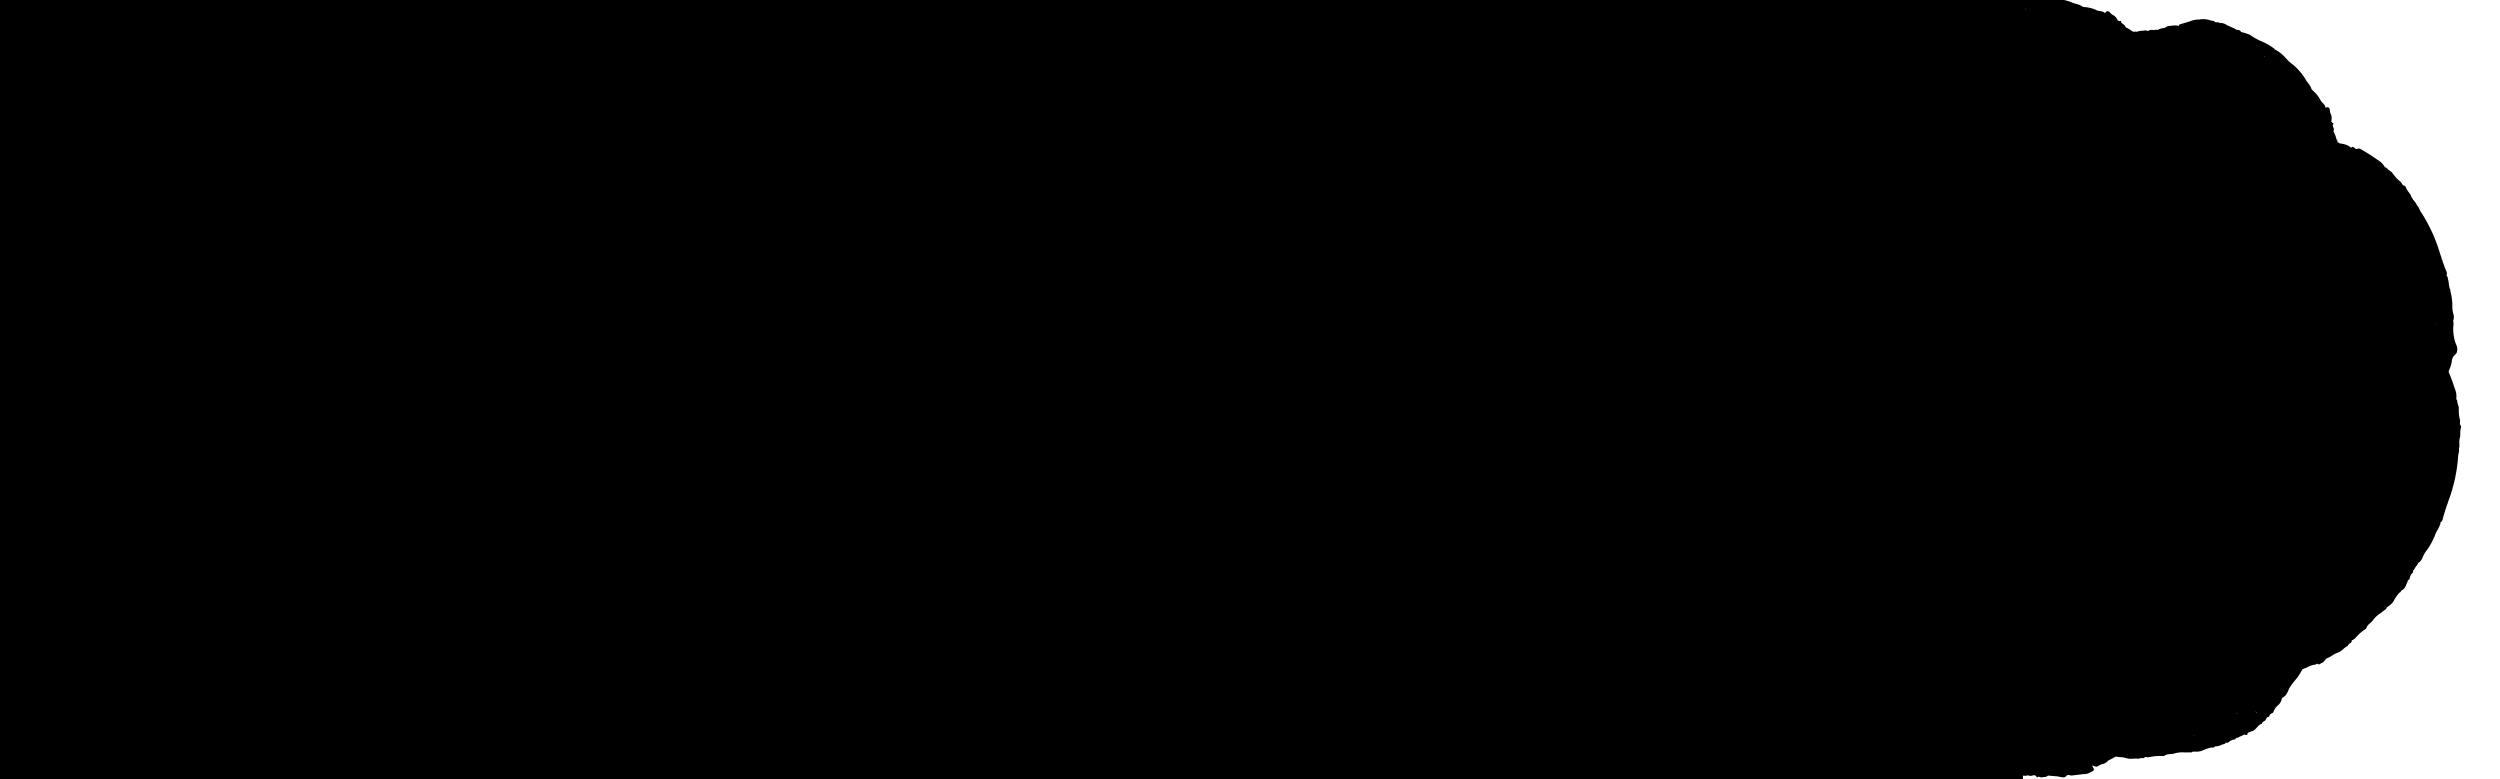 <svg xmlns="http://www.w3.org/2000/svg" xmlns:xlink="http://www.w3.org/1999/xlink" width="828" height="258" viewBox="0 0 828 258"><defs><clipPath id="a"><rect width="828" height="258" transform="translate(-276 1729)"/></clipPath></defs><g transform="translate(276 -1729)" clip-path="url(#a)"><rect width="670" height="258" transform="translate(-276 1729)"/><g transform="translate(234.562 1682.949)"><g transform="translate(48.165 52.393)"><g transform="translate(0 0)"><path d="M144.5,245.621l.227.227Zm1.035-.864c-1.309-.436-2.571-.227-3.826-.636a1.518,1.518,0,0,0-.8.065,2,2,0,0,1-.769.088.237.237,0,0,0-.027-.028v.183a1.634,1.634,0,0,1-.644-.077,1.66,1.66,0,0,0-.656-.077.8.8,0,0,1-.782-.536l.01-.01c0-.038,0-.08-.007-.126h-.2a.27.27,0,0,0-.085-.066.985.985,0,0,1-.49-.075.3.3,0,0,1-.116-.086,6.993,6.993,0,0,0-2.727-.836,19.206,19.206,0,0,1-2.372-.781.276.276,0,0,0-.069-.062.955.955,0,0,1-.437-.063.3.3,0,0,1-.194-.111h-.279a.447.447,0,0,1-.4.164l-.009.017a3.084,3.084,0,0,1-1.408-.69h.028a.173.173,0,0,1-.028-.037,1.81,1.81,0,0,1-.909-.245l-.029-.029a.754.754,0,0,1-.007.1,4.9,4.9,0,0,1-2.09,0c-.006-.01-.011-.02-.018-.03a.619.619,0,0,1-.628-.234h-.218c-2.726-.191-5.452-.745-8.179-.672a5.624,5.624,0,0,1-1.817-.245c-.137-.209-.363-.382-.573-.318a2.555,2.555,0,0,1-2.063-.409,2.627,2.627,0,0,0-1.445-.263,5.975,5.975,0,0,1-1.227-.173l0,0a.445.445,0,0,1-.344-.147.319.319,0,0,1-.115-.076c-.981-.609-2.309-.3-3.2-1.182-.563-.545-1.481-.146-2.035-.781-.227-.264-.691-.336-.564-.837l.027-.011c-.495-.219-1.133-.28-1.335-.888l.115.011-.115-.047a.958.958,0,0,0-.134-.093l.134.129h-.236v-.179l-.028-.011-.085-.038c-.219,0-.438,0-.578-.235-.345.172-.645.327-1-.064a1.69,1.69,0,0,0-1.39-.645c-.327,0-.527-.263-.745-.463l-1.063-.963a1.476,1.476,0,0,1-.182-.064q-.089-.051-.172-.109h-.282a.818.818,0,0,1,0-.209l.018,0-.045-.043h0a.39.39,0,0,0-.1-.082l.11.119-.227-.009-.227-.236h.035a.446.446,0,0,1-.044-.037L96,231.017c-3.3-2.118-5.862-5.025-8.461-7.888q-.028-.129-.067-.256l-.242-.126v-.218a.149.149,0,0,1-.034-.035l-.091-.095a.2.2,0,0,1-.112-.052c-.554-.445-1.09-.963-1.908-.563a.427.427,0,0,1-.318,0,1.869,1.869,0,0,0-1.6-.226,2.3,2.3,0,0,0-.5.208,2.339,2.339,0,0,1-.5.119,2.728,2.728,0,0,0-.612.073.537.537,0,0,0-.269.426c0,.169-.183.156-.348.143a1.136,1.136,0,0,0-.152-.007,5.949,5.949,0,0,0-1.136.1c-.99.263-.99.245-.682,1.236.128.418-.581,1.154-1.263,1.181a1.392,1.392,0,0,0-1.381.709H74.992l0-.005a2.224,2.224,0,0,1-1.2.69,2.121,2.121,0,0,1-.819.1l-.065-.009c-.12.657-.58.644-1.035.632a3.216,3.216,0,0,0-.354,0,.683.683,0,0,0-.745.336.836.836,0,0,1-.864.346.582.582,0,0,0-.04-.046l.022.046c-.564-.146-.909.454-1.381.463a.483.483,0,0,1-.041-.189q-.094.083-.185.171h-.209a.291.291,0,0,0-.042-.033.536.536,0,0,1,.042.051c-.263.009-.527.028-.709-.227h.014l-.014-.018a19.507,19.507,0,0,1-3.917-.482,3.517,3.517,0,0,1-2.3-.218,4.976,4.976,0,0,0-1.608-.336c-.581,0-.855-.691-1.2-1.136a.761.761,0,0,1-.034-.094.242.242,0,0,0-.229.238c-.091,1.318-.282,1.454-1.553,1.136v.009a4.219,4.219,0,0,1-2.318-.918c-1.035-.6-2.072-1.2-3.117-1.817a1.763,1.763,0,0,1-.818-.745l.007-.023-.688-.45a1.382,1.382,0,0,1-1.718-.454,4.276,4.276,0,0,1-.827-.937l-2.544-2.272-.014-.011,0,.011a1.679,1.679,0,0,1-1.381-.482,1.76,1.76,0,0,1-1.145-.909l-.227-.236q-.035-.017-.069-.036l-.081,0c-.267.013-.531.026-.3-.457a1.107,1.107,0,0,0-.854-.972,2.155,2.155,0,0,1-1.2-1.021.506.506,0,0,1-.144-.024,1.636,1.636,0,0,1-.291-.119c-.518-.345-1.054-.663-1.209-1.336a1.4,1.4,0,0,0-.564-.964c-.2-.173-.681-.064-.272-.545.055-.064-.082-.2-.2-.218-1.091-.191-1.427-1.145-1.927-1.936-.091-.155-.1-.363-.272-.482a2.877,2.877,0,0,1-.691-1.39.5.5,0,0,1-.164-.145.765.765,0,0,1-.136-.163l-.073-.092a1.278,1.278,0,0,1-.146-.173.7.7,0,0,1-.128-.191l-.118-.2-.146-.209a.917.917,0,0,1-.137-.227.606.606,0,0,1,0-.281.293.293,0,0,1,.1-.161l0,0a1.019,1.019,0,0,1-.682-.636c-.463-1.118-1.39-1.954-1.817-3.062v-.227a.455.455,0,0,1-.227-.473.524.524,0,0,1,.063.052.285.285,0,0,0-.063-.088,1.623,1.623,0,0,0,0-.218c-.482-1.327-1-2.644-1.608-3.926-.4-1.282-1.445-2.317-1.418-3.762a1.09,1.09,0,0,1,0-.163c.073-1.218-.69-2.163-1.072-3.226s-.727-1.927-.981-2.926a4.685,4.685,0,0,0-.467-.973H24.41l-.69-.464c-.209,0-.309.582-.609.146s-.635-1-1.444-.509c-.318.191-.745-.437-1.191-.554l-.052-.021a2.048,2.048,0,0,1-1.542-.883l-.015,0-.043-.046a18.5,18.5,0,0,1-3.2-2.7.135.135,0,0,1-.056-.1l-.107-.112-.064-.039-.024-.018a.727.727,0,0,1-.656-.439l-.01-.006a1.822,1.822,0,0,1-.909-.7,11.488,11.488,0,0,0-2.826-2.726.375.375,0,0,1-.1-.19.445.445,0,0,1-.088-.218.261.261,0,0,0-.045-.047.272.272,0,0,1-.051-.064h-.122l-.007-.348a.256.256,0,0,0-.048-.052c-.363-.754-.564-1.627-1.517-1.926-.137-.046-.173-.227-.1-.391.02-.044.052-.1.085-.157-.4.142-.667.308-.23.847a.91.91,0,0,1-.264,1.363c-.245,0-.536-.109-.573-.318-.082-.918-.845-1.172-1.508-1.563-.082-.155-.164-.309-.236-.463l-.009-.011v.011a.5.5,0,0,1-.245-.446.128.128,0,0,1,.046-.076v-.614l-.026-.023c-.245-.153-.232-.419-.229-.636a.317.317,0,0,1-.045-.049,3.041,3.041,0,0,1-1.408-2.217c0-.5-.546-.573-.909-.8-.164-.763-.318-1.527-.482-2.29l.016-.043a1.463,1.463,0,0,1-1.061-1.583v-.918a.5.5,0,0,1-.043-.065c0,.022,0,.043.007.065-.381-.327-.182-.763-.227-1.154a.672.672,0,0,1,.106.11.489.489,0,0,0-.07-.11,2.109,2.109,0,0,1,0-.227C.846,162.27,1,161.2.719,160.207a.4.4,0,0,1,.337-.546,1.066,1.066,0,0,1-.274-.654A8.189,8.189,0,0,0,.6,158.1a4.674,4.674,0,0,0-.281-2.145A4.54,4.54,0,0,1,.1,153.673c.291-2.054.046-4.135.291-6.189v-.463L.41,147,.382,147c-.091-.118-.281-.245-.263-.345.164-.909-.336-1.745,0-2.726a8.183,8.183,0,0,0,.037-2.19,2.109,2.109,0,0,0,0-.227c.609-.763.445-1.736.654-2.6.091-.482.2-.936.272-1.381.382-.317.182-.763.236-1.154H1.228c.009,0,0-.063.091,0h.227l.008.009h.025c-.088-.549-.1-1.138-.8-1.336-.164-.045-.118-.263-.118-.409a1.225,1.225,0,0,0-.155-.763c-.582-.7-.272-1.291.109-1.89-.018-.537-.354-1.072,0-1.618l.052.052q0-.026,0-.052v-.446c0-.022,0-.044,0-.066a.492.492,0,0,1-.016-.052c-.012.04-.024.08-.038.118-.272-.172-.218-.454-.236-.708.673-1.036.782-2.409,1.818-3.227.056-.075.112-.1.166-.07.078-.629.489-1.153.552-1.792a2.507,2.507,0,0,1,1.155-1.618l.025.01.2-.238h.019a5.724,5.724,0,0,1,1.626-2.063,1.668,1.668,0,0,0,.473-.473,9.085,9.085,0,0,1,3.208-3.689l.236-.227a2.944,2.944,0,0,1,.236-.227c.446-.236.609-.909,1.291-.8a.291.291,0,0,1,.113.1l.041,0-.045-.029a6.883,6.883,0,0,1,2.327-3.444l.236-.236a2.3,2.3,0,0,0,.7-.69c.11-.146.336-.091.446-.245l.654-.209a12.756,12.756,0,0,1,2.18-2.008c.173-.091.355-.227.327-.436-.1-.837.318-1.627.091-2.49a13.943,13.943,0,0,1-.227-2.39,21.357,21.357,0,0,0-1.118-5.007,3.368,3.368,0,0,1-.1-.909c-.046-1.482-.273-2.954-.373-4.417a20,20,0,0,1-.155-3.635,6.739,6.739,0,0,0-.272-2.018,2.731,2.731,0,0,1-.055-1.254,7.912,7.912,0,0,0,0-2.817,8.631,8.631,0,0,1,.609-3.344c.309-.236-.2-.827.4-.909l.033.025-.006-.025c.024-.064.045-.129.064-.194V77.028a.289.289,0,0,0,.043-.05.527.527,0,0,1-.043.032.851.851,0,0,1,.218-.7v-.436h.129a.337.337,0,0,0-.066-.364v-.454a6.819,6.819,0,0,1,.128-.954c.281-1.554,1.081-3.026.763-4.689A1.289,1.289,0,0,1,18.8,68.5a.274.274,0,0,0,.042-.047.471.471,0,0,1,.139-.364.247.247,0,0,1,.046-.053,1.756,1.756,0,0,0,0-.227.307.307,0,0,0,.069-.1.463.463,0,0,1,.078-.241.329.329,0,0,1,.081-.126.316.316,0,0,0,.07-.1.472.472,0,0,1,.083-.246.338.338,0,0,1,.075-.12l.033-.06a1.356,1.356,0,0,1,.418-1.068l.014-.026c.363-.909.708-1.763,1.09-2.627a24.09,24.09,0,0,1,1.691-3.217,3.689,3.689,0,0,0,.681-1.554q.06-.1.121-.2a1.816,1.816,0,0,1,.734-1.1l.054-.073a2.2,2.2,0,0,1,.455-.7q.041-.059.078-.12c-.032-.42.289-.7.475-1.053h.078a1.5,1.5,0,0,1,.067-.155c.1-.129.186-.26.273-.393a3.636,3.636,0,0,1,.6-.97c.095-.154.191-.307.29-.455a2.516,2.516,0,0,1,.182-.254,19.683,19.683,0,0,1,2.908-3.535h.254l.082-.01c.137-.327.445-.518.654-.781a1.433,1.433,0,0,0,.409-1.026,1.291,1.291,0,0,1,1.054-1.39c.254-.073.546,0,.745-.254s.318-.273.173-.355c-.536-.29-.173-.381.082-.527a3.372,3.372,0,0,0,.346-.282,1.409,1.409,0,0,0,.091-.191l-.227.236.227-.236c.909-.182.909-.182.909-1.381a11.1,11.1,0,0,1,3.7-2.726c.245-.909,1.172-1,1.745-1.518a12.605,12.605,0,0,1,1.255-.79A.352.352,0,0,1,41.377,38a.477.477,0,0,1-.11,0,.474.474,0,0,1,.464-.227.471.471,0,0,1-.2.183.326.326,0,0,0,.154-.092h.227c.073-.073.164-.146.236-.227a.429.429,0,0,1,.191-.1.464.464,0,0,1-.1,0,.473.473,0,0,1,.409-.231.5.5,0,0,1,.181-.421c.006-.032.006-.048.055-.048l.236-.227a.794.794,0,0,0,.455-.464.208.208,0,0,1,.265-.021c.148-.226.3-.443.452-.66a6.092,6.092,0,0,0,1.381-2.318c.482-.2.473-.527.236-.909.082-.073.146-.164.227-.236v-.454l1.417-2.327a4.557,4.557,0,0,1,.9-1.035l.025-.037a1.094,1.094,0,0,0,.109-.327,2.553,2.553,0,0,1,.754-1.291,13.422,13.422,0,0,0,2.863-4.089,8.507,8.507,0,0,1,2.635-2.8,11.829,11.829,0,0,0,2.4-2.4c.591-.491,1.354-.8,1.617-1.618,1.237-.345,2.154-1.291,3.3-1.818a1.541,1.541,0,0,1,.582-.291l-.069.088.076-.059-.016,0a4,4,0,0,1,2.2-1.336c.427-.2.863-.354,1.281-.536a.913.913,0,0,1-.01.149,1.152,1.152,0,0,0,.08-.144l-.042-.005a2.335,2.335,0,0,1,1.781-.927.055.055,0,0,1,.036-.019h.227l0,0c.072-.646.594-.771,1.088-.888a6.071,6.071,0,0,1,.99,0,.3.3,0,0,1-.065.089.286.286,0,0,0,.12-.067,1.209,1.209,0,0,1-.1-.086c0-.972.845-.672,1.318-.909l.308-.073a1.262,1.262,0,0,0,.309-.082c.254-.063.5-.155.754-.236a4.27,4.27,0,0,1,.482-.109c.846-.2,1.636-.573,2.49-.718,1.926-.818,3.944-1.363,5.88-2.145a11.954,11.954,0,0,1,4.062-.372,89.136,89.136,0,0,1,9.851.209c3.862.382,7.77.545,11.4,2.172,1.218.545,2.626.327,3.826.963.436.482,1.118.355,1.627.654a.264.264,0,0,1,.015.183h.021a.27.27,0,0,0,.027.051.475.475,0,0,1,.4.231,6.35,6.35,0,0,1,2.607.645c.645.164,1.218.582,1.945.436.073,0,.2.2.3.3l.053.015-.017-.015a2.257,2.257,0,0,1,2.727.7l-.051-.01.014.01a.319.319,0,0,0,.082.062.506.506,0,0,1-.045-.062.462.462,0,0,1,.463.235h-.035a.3.3,0,0,0,.08.06.482.482,0,0,1-.046-.061.465.465,0,0,1,.464.227l-.028,0,.056.013-.01-.015c.245-.109.581-.363.736-.2a1.436,1.436,0,0,0,1.583.29,2.437,2.437,0,0,1,.9-.091l0,0,.013,0a2.451,2.451,0,0,0,1.032-.117,3.011,3.011,0,0,1,.862-.135l.122-.093.364-.182.227-.1.327-.146.2-.1.191-.1.091-.073.164-.136a.734.734,0,0,1,.191-.119l.3-.154.209-.119.318-.164.227-.118.227-.128.245-.136L130.2,10a2.505,2.505,0,0,1,1.046-.572q.176-.109.348-.225a1.764,1.764,0,0,1,.3-.136q.15-.079.3-.155a6.353,6.353,0,0,1,3.048-1.168l.012,0h0c.015-.015.03-.028.046-.042l-.047.005c.236-.464.717-.464,1.154-.464q-.056.044-.115.084c.039-.014.077-.029.115-.047.173-.272.445-.227.7-.227l.008,0c-.012-.022-.024-.044-.035-.068A6.308,6.308,0,0,1,140.1,5.681a3.1,3.1,0,0,0,.99-.254,27.97,27.97,0,0,1,7.488-1.3c.264.019.537.119.773-.082a9.393,9.393,0,0,1,2.072-.236.8.8,0,0,1,.691-.054.317.317,0,0,1,.033.072l.2-.008-.2.2a.307.307,0,0,1-.013.034,1.88,1.88,0,0,1,.181-.175h.464c.042-.018.083-.033.125-.047l-.089.011a2.308,2.308,0,0,1,1.549-.251,4.549,4.549,0,0,0,.753.015l.013-.013c.152-.251.3-.238.456.012h.227l.08-.026h-.08a6.722,6.722,0,0,1,2.544-.691V2.7h.227a2.189,2.189,0,0,1,1.39-.464h.227a6.486,6.486,0,0,1,2.726,0,.394.394,0,0,1,.045.039V2.228c-.127-.254.073-.363.227-.491,1.154-.345,2.318-.645,3.444-1.045a7.6,7.6,0,0,1,3.035-.573,7.224,7.224,0,0,1,3.49.218,4.835,4.835,0,0,0,1.345.254c.063,0,.082.091.063.146a.246.246,0,0,0-.009.037.483.483,0,0,1,.07.032.507.507,0,0,1,.348.231h-.007l.007.009a.206.206,0,0,0,.052.045l-.052-.054h.455l-.078.081a.585.585,0,0,0,.1-.054c.318,0,.672-.1.909.2a.92.92,0,0,1,.227.028,3.2,3.2,0,0,1,1.954.518c1.072.636,2.3.964,3.353,1.645a1.1,1.1,0,0,0,.546.119,1.155,1.155,0,0,1,1.081.7,13.61,13.61,0,0,1,3.062,1,18.831,18.831,0,0,0,3.862,2.145,19.435,19.435,0,0,1,3.753,2.135.85.85,0,0,1,.418.451,4.576,4.576,0,0,1,.472.248,11.751,11.751,0,0,1,3.181,2.6,15.817,15.817,0,0,0,2.726,2.454,22.153,22.153,0,0,1,3.681,4.289c.5,1.127,1.508,1.918,1.981,3.054a5.89,5.89,0,0,0,.209.554l.182.227.209.2.118.109a10.727,10.727,0,0,1,2.526,3.245c.428.8,1.418,1.209,1.527,2.235,0,.119-.055.1.046.073,1.871-.564,1.227,1.227,1.645,1.89a3.536,3.536,0,0,1,.233,2.679l.1.066a1.356,1.356,0,0,1,.263.428c.275.058.577.076.173.635a.212.212,0,0,0-.029.047,7.643,7.643,0,0,0,.338,1.161,1.333,1.333,0,0,1,0,.627,2.19,2.19,0,0,0-.085.325,12.585,12.585,0,0,1,1.025,2.694l.014.026a.762.762,0,0,1,.082.24c.417.19.3.385.047.576l.011.023c.523-.016.724.415.933.824a3.417,3.417,0,0,0,2.189,2.117c1.409.363,2.2,1.672,3.308,2.508.745.718,1.118,1.754,2,2.354.516.3.728.863,1.051,1.294l.067.006.06-.014c.051-.167.212-.138.449-.013v.052a.4.4,0,0,1,.129.175h.08c.091.382.191.755.281,1.136l-.056-.051a.176.176,0,0,0,.11.106,6.777,6.777,0,0,1,1.581,2.553,2.392,2.392,0,0,1,.609,1.314l.009,0a.609.609,0,0,1,.245.209,4.014,4.014,0,0,1,.191.454.7.7,0,0,1,0,.309,1.556,1.556,0,0,0-.112.273,9.01,9.01,0,0,1,.315,1.579,3.544,3.544,0,0,1,.188.5,2.655,2.655,0,0,1,.155.263c.073.136.136.282.2.418a2.639,2.639,0,0,1,.11.3,6.635,6.635,0,0,0,.2.648,4.12,4.12,0,0,1,.377.847,6.571,6.571,0,0,0,.579.9,1.473,1.473,0,0,1,.191.273,53.933,53.933,0,0,1,1.89,5.861c.291,1.054,1.118,1.927,1.072,3.1s.682,1.99.909,3.026a8.2,8.2,0,0,0,.273,1.245c1.008,2.409.909,5.026,1.3,7.534.29,1.718.726,3.562,0,5.452a12.026,12.026,0,0,0-.236,3.19,26.289,26.289,0,0,1-1.118,5.007,1.817,1.817,0,0,0,.227,1.818.947.947,0,0,1,.472.472,3.74,3.74,0,0,1,1.445,1.209,19.792,19.792,0,0,1,2.427,2c1.1,1.372,2.944,1.817,3.762,3.4.354.681,1.172.491,1.636.909a6.888,6.888,0,0,0,.772,1.354,4.066,4.066,0,0,1,.582,1.072,1.054,1.054,0,0,0,.419.69,1.177,1.177,0,0,1,.2.219,3.307,3.307,0,0,1,.236.382l.02.045a.365.365,0,0,1,.17.037c1,1.136,2.217,2.118,2.472,3.744,0,.081,0,.081.155.091.654.054.654.054.837,1.063.109.681,1.017.436,1.2,1.026a1.726,1.726,0,0,1,.164.291,62.783,62.783,0,0,1,2.3,6.17,6.037,6.037,0,0,1,.449,3.357,1.881,1.881,0,0,1,.124.168,1,1,0,0,1,.155.273,1.927,1.927,0,0,1,.1.445v.455q.007.036.016.072c.208.125.194.36.188.59a3.67,3.67,0,0,0,.161.338,1.461,1.461,0,0,1,.091.327q-.009,1.27.073,2.537a14.117,14.117,0,0,0,.318,1.671,2,2,0,0,1-.033,1.051q.025.17.051.339a2.544,2.544,0,0,1,.069.342c.5.33.22.94.14,1.321q-.07.439-.113.882c0,.49,0,.978-.024,1.462a1.665,1.665,0,0,1-.04.249c0,.044,0,.088,0,.133a.145.145,0,0,1-.053.045,5.284,5.284,0,0,0-.173,1.191,2.762,2.762,0,0,1-.073.333,1.37,1.37,0,0,1,.064.5v1.2c-.309.581.082,1.254-.227,1.817l-.009.006a.754.754,0,0,1-.134.594q-.007.145-.012.29a52.827,52.827,0,0,1-3.362,15.449,7.169,7.169,0,0,1-.627,1.672v.409a1.821,1.821,0,0,0-.345.91,25.115,25.115,0,0,0-.827,2.826,1.4,1.4,0,0,1-.654.909q-.051.031-.1.066c.128.59-.278,1.094-.483,1.624a5.465,5.465,0,0,1-.591,1.09c-.3.557-.561,1.132-.819,1.71a.435.435,0,0,1,.111-.083c0,.008,0,.017,0,.025l.226-.234-.226.234a.473.473,0,0,1-.229.43.436.436,0,0,1,0-.1,19.286,19.286,0,0,1-2.413,4.424,9.472,9.472,0,0,0-1.49,2.572,3.158,3.158,0,0,1-1.309,1.6q-.082.129-.172.252a3.057,3.057,0,0,1-.427.726,14.276,14.276,0,0,0-3.362,5.771,3.528,3.528,0,0,1-1.1,2.126,1.816,1.816,0,0,1-1.136.509,3.291,3.291,0,0,0-2.39,1.209c-1.345,1.354-3.163,2-4.7,3.072-.218.155-.464.281-.663.454a11.154,11.154,0,0,1-.981.609l-.273.191-.146.1a13.85,13.85,0,0,1-3.689,1.817c-1.444.51-2.844,1.145-4.262,1.745a27.8,27.8,0,0,1-5.625,1.336,5.062,5.062,0,0,0-.763.072,3.454,3.454,0,0,1-.5.111q-.19.053-.377.12v.142h-.544a3.027,3.027,0,0,1-.448.028,3.332,3.332,0,0,0-.733.081.472.472,0,0,1-.384.127h-.048l-.389.119a2.06,2.06,0,0,1-.409.091h-.267a.055.055,0,0,1-.032.009l-.009.009V200.8l-.115,0c-.043.008-.086.018-.129.029a.491.491,0,0,1-.447.2h-.227l-.011.009h0l-.227.227V201.2l-.02.012c0,.022-.01.03-.053.03v.227c-.082.073-.146.164-.227.236v.236a2.709,2.709,0,0,0-.227.227l-.058.141a1.828,1.828,0,0,0,.131-.141l.016.02.211-.211-.211.211a.726.726,0,0,1-.016.934c-.445.464-.155,1.164-.609,1.663-.227.254.227.718.136,1.117l-.142-.144a.323.323,0,0,0,.069.109v.227a.8.8,0,0,0-.087.188.656.656,0,0,1,.16-.152c.119.482.364.964-.064,1.445a1.976,1.976,0,0,0,.068.6l.014.015a.154.154,0,0,1,.038.044c.1.064.091.135-.038.2v.677a.6.6,0,0,1-.025.182.466.466,0,0,1-.22.3v0l0,0,0,0v.214a.052.052,0,0,0,.019,0v.682l-.021.018h0v.3a.909.909,0,0,1-.436.7c-.014-.032-.026-.063-.038-.094l-.064.036.111.067a4.329,4.329,0,0,1-.8,1.99c-1,1.436-1.654,3.09-2.726,4.48-.636.818-1.327,1.591-1.936,2.427-.29.391-.518.79-.8,1.19-.5,1.136-.846,2.372-2.064,3.017a.912.912,0,0,0-.436.654,3.63,3.63,0,0,1-1.3,2.036,4.766,4.766,0,0,0-1.3,1.817c-.136.373-.272.691-.717.809a1.192,1.192,0,0,0-.7.718c-.082.173-.209.464-.309.464-.763,0-.745.663-1.035,1.063s-1.109.436-1.155,1.163c-1.145.3-1.636,1.4-2.49,2.054a1.719,1.719,0,0,1-1.194.5l-.006.019c-.073.236-.463.218-.69.326a.718.718,0,0,0-.473.818h-.681a.535.535,0,0,1-.131-.165l-1.5.638c-.125.191-.249.227-.369.11a1.318,1.318,0,0,1-.649.407c-.043.027-.073-.012-.1-.051a.183.183,0,0,0-.054-.054.473.473,0,0,1,.031.051h-.128a1.656,1.656,0,0,1-.173.191l-.281.263a.654.654,0,0,1-.218.128,1.194,1.194,0,0,1-.245.055h-.236a1.483,1.483,0,0,0-.336.127l-.227.109-.227.119-.217.1c-.322.293-.6.681-1.126.544q-.046.012-.093.019a.4.4,0,0,1-.191-.064v.028l-.1.1a.468.468,0,0,1-.019.086.487.487,0,0,1-.227.2l-.052.005a2.826,2.826,0,0,1-.878.26l-.051.027-.236.146c-.164.091-.355.109-.519.191l-.381.1a2.9,2.9,0,0,0-.5.109.787.787,0,0,1-.254,0,.653.653,0,0,0-.463.119.409.409,0,0,1-.061.048l.033,0a.717.717,0,0,1-.689.238c-.073,0-.146-.006-.219,0a.6.6,0,0,1,.059-.072l-.031.027a12.992,12.992,0,0,0-3.2,1.072,5.456,5.456,0,0,1-2.326.327c-.1.006-.2,0-.307,0a1.128,1.128,0,0,0-.911.252h-2.006l-.039.036a9.675,9.675,0,0,0-3.517.273c-1.118.463-2.408,0-3.435.818a1.26,1.26,0,0,1-.791.063,17.288,17.288,0,0,0-3.752.282,3.062,3.062,0,0,1-1.818,0c-.291.46-.714.448-1.139.435a1.613,1.613,0,0,0-.8.11.555.555,0,0,1-.327.091,7.8,7.8,0,0,0-1.687-.026c-.289.016-.578.032-.866.032A4.357,4.357,0,0,1,145.539,244.757ZM162,238.482l-.249-.057A.524.524,0,0,0,162,238.482Zm5.944-1.128a.705.705,0,0,0,.295.063,1.823,1.823,0,0,1-.52-.226A.716.716,0,0,0,167.939,237.354Zm9.077-2.275.038-.024-.008-.009-.012,0Zm5.019-5.279q-.04.079-.076.159a2.5,2.5,0,0,1,.307-.112.294.294,0,0,0-.163-.057A.253.253,0,0,0,182.034,229.8Zm6.642.08c0-.007,0-.014,0-.021a.654.654,0,0,0-.227-.5l-.013-.132a1.283,1.283,0,0,1-.078.151c.051.043.079.082.074.123A1.039,1.039,0,0,1,188.677,229.88Zm-131.124-3.8c.073.073,0-.064,0-.064l-.015,0q.007.032.012.065Zm-2.652-.291.061-.013a.39.39,0,0,0-.042-.017Zm-.383-.89.017-.02a3.257,3.257,0,0,1-.543-.176l.014.01.127.082A.809.809,0,0,0,54.517,224.9Zm36.6-1.681h.009l.014,0-.007-.009Zm106.209-.514q.211-.147.432-.281,0-.039.011-.078l.028-.04Q197.553,222.5,197.323,222.706ZM84.3,218.431l-.019-.042-.009.02Zm-15.6-9.74a1.258,1.258,0,0,0,.065-.116A.26.26,0,0,0,68.7,208.692Zm115.5-3.792.007,0c-.06-.027-.122-.051-.186-.072A.8.8,0,0,0,184.207,204.9Zm-42.094-6.67a.155.155,0,0,0,.083.011l-.014-.016A.4.4,0,0,1,142.113,198.229Zm3.281-1.109a.631.631,0,0,0,.177.208q-.081-.1-.167-.208l.006-.013-.016-.007C145.393,197.107,145.393,197.113,145.393,197.12Zm-11.4.011a.428.428,0,0,0,.081,0l.012,0-.018-.015a.275.275,0,0,1-.093.013Zm13.2-.49h0Zm-13.21-.445a.7.7,0,0,1-.154.013C133.873,196.249,133.921,196.255,133.985,196.2Zm1.973-.631.01,0-.009,0Zm4.849-.535a2.938,2.938,0,0,0,.086-.29,1.667,1.667,0,0,0-.089.29Zm-81.19-1.055q-.11-.067-.225-.127A.287.287,0,0,0,59.617,193.977Zm72.022-.827a.125.125,0,0,0-.221-.064Q131.529,193.114,131.639,193.15Zm20.971-.1.023-.009-.019-.026A.127.127,0,0,0,152.609,193.049Zm.209-.091v0l.054-.017-.038-.031-.023.028a.085.085,0,0,1,0,.018Zm-.927-.546a.493.493,0,0,0-.13.148l.044-.021c.062-.067.128-.126.186-.19a.776.776,0,0,1,.191-.155.135.135,0,0,0,.051-.009h-.105l-.015-.025A1.435,1.435,0,0,1,151.891,192.413Zm-39.675.022.008,0,.033-.038A.283.283,0,0,0,112.216,192.434Zm19.8-.107a.255.255,0,0,1,.018-.078v-.035c-.049.006-.045.042-.043.08A.4.4,0,0,0,132.016,192.327Zm-1.879-.092c.038-.077.123-.123.189-.177a1.649,1.649,0,0,0-.227.152Zm30.854-.331a.211.211,0,0,1-.094-.091h.021l-.021-.018-.043.041C160.9,191.881,160.936,191.967,160.991,191.9Zm.112-.331.027,0,0-.015Zm-5.325-.464.038-.031-.054.015Zm-55.019-.926.091-.006a.163.163,0,0,0-.1-.028Zm15.147-.122c-.1-.109-.2-.215-.3-.319a1.191,1.191,0,0,1,.038.181.22.22,0,0,1,.009.066Zm-22.647-.067-.029-.035,0,0-.01,0,.006.006-.006-.006a.337.337,0,0,1-.107-.076A.629.629,0,0,0,93.26,189.995Zm54.5-.248c.008-.014.017-.027.027-.039l-.035,0-.008.007Zm13.878-.206s.082.055.091.046q.035-.041.071-.078l-.163.031Zm-13.736.028.013-.019-.017.019Zm-42.543-.268-.111-.03-.035.033.036-.008A.224.224,0,0,0,105.354,189.3Zm-5.159-.268-.031-.036v.021Zm-.056-.444.025-.009-.019-.019C100.143,188.569,100.141,188.578,100.139,188.588Zm8.6-.246v-.11l-.023.011a.109.109,0,0,1,0,.061A.362.362,0,0,1,108.743,188.342Zm1.927-.1c-.113-.115-.18-.123-.251-.018Q110.545,188.234,110.67,188.246Zm-6.744-.35a.154.154,0,0,0-.012-.042l-.007.005Zm-10.041-1.154v-.027a.063.063,0,0,0-.019-.012S93.866,186.713,93.885,186.742Zm0-.064Zm63.2-.352v0h0Zm-52.223-.507q-.082-.076-.169-.146A.215.215,0,0,0,104.859,185.819ZM91.9,185.38a.316.316,0,0,1-.013-.053l-.01.008A.164.164,0,0,0,91.9,185.38Zm3.889-.605.014-.045-.016.029Zm75.055-.559.044-.023-.049,0Zm-80.288-.081c0-.042,0-.085,0-.128l-.009,0C90.556,184.048,90.556,184.091,90.559,184.134Zm137.017-.276a.547.547,0,0,0,.106-.341,1.628,1.628,0,0,0-.01-.185A2.541,2.541,0,0,0,227.576,183.858Zm-137.135-.115.02.019c0-.013,0-.025,0-.037h.033a1.143,1.143,0,0,0-.033-.167q-.012.079-.028.167h-.016Zm-4.542-.034h0Zm16.437-.051-.01-.026-.019-.006Zm-.327-.068a.84.84,0,0,1,.107-.029q-.085-.031-.171-.06a1.237,1.237,0,0,0-.127.031A.422.422,0,0,1,102.009,183.589Zm-83.176-.234v0h0Zm81.533-.244c.011-.026.022-.052.031-.078q-.55-.25-1.117-.457A10.909,10.909,0,0,1,100.366,183.111Zm-11.316-.066v-.01l.025-.012a.65.65,0,0,1-.027-.064c0,.025,0,.051,0,.076h-.011Zm117.408-.438a.754.754,0,0,1-.047-.108A.262.262,0,0,0,206.459,182.608Zm-126.45-.055-.042.033a1.018,1.018,0,0,0,.106-.015l0,0c-.028-.037-.057-.074-.086-.11C80,182.491,80,182.522,80.008,182.553Zm14.585-.207v0h-.005ZM94.621,182.344Zm-5.422-.063a.634.634,0,0,1,.051-.046.156.156,0,0,1,.182-.046c-.064-.054-.127,0-.182,0l-.014.017Q89.217,182.243,89.2,182.281Zm-.76-.193a.14.14,0,0,0-.025-.162.071.071,0,0,0-.033.037C88.4,182,88.42,182.045,88.44,182.088Zm7.579-.333-.016,0v0Zm-.362-.111q-.062-.024-.125-.045l.016.017.037.028ZM94.4,181.4h.089l-.13-.044.024.029Zm-.7-.209c.033,0,.066-.006.1-.007l-.008,0c-.038-.013-.077-.025-.116-.036.009.011.017.023.025.036h-.008Zm-.859-.218-.052-.016.01.016ZM81.2,180.861l.032-.062h-.007l-.034.009C81.2,180.826,81.2,180.844,81.2,180.861Zm125.046-.406q.008-.315.035-.629C206.068,180.029,206.033,180.27,206.247,180.455Zm-127-1.62a1.183,1.183,0,0,1,.118.14v-.011c-.037-.045-.076-.088-.117-.129l-.046-.091Zm142.963-.11-.015,0Zm-139.524-.2a.06.06,0,0,0-.031-.078.083.083,0,0,0-.02-.008C82.65,178.465,82.667,178.494,82.684,178.523Zm-.339-.033c-.038-.03-.071-.057-.1-.083C82.263,178.479,82.3,178.5,82.344,178.49Zm4.794-.182-.2-.081q-.2-.11-.4-.215.115.081.225.169Q86.955,178.243,87.139,178.308Zm-65.909-.553h.012l-.026-.014-.011,0Zm63.668-.491q.131.031.259.07l-.033-.015q-.17-.1-.346-.194.075.062.146.13h-.035Zm151.89,0a.614.614,0,0,0,.256-.378Q236.924,177.08,236.787,177.264Zm-153.48-.7h.145l-.255-.125a.482.482,0,0,1,.11.125Zm158.116-.055a.3.3,0,0,0-.014-.028l-.022.027Zm-158.415-.164-.037-.018a2.069,2.069,0,0,1-.263-.164q-.117-.083-.236-.164.188.16.363.336a.5.5,0,0,1,.062,0A.472.472,0,0,1,83.007,176.346Zm-5.753-.4a.071.071,0,0,0,.019-.058c0-.011-.01-.015-.019-.013C77.254,175.9,77.254,175.924,77.255,175.949Zm.191-2.117-.184-.131q.017.036.032.074Zm-1.354-.912a.564.564,0,0,0,.235.134l-.315-.215Zm-65.355-.492.034-.016h-.037Zm63.164-.962c0,.164.218.182.373.227l.183.061q-.315-.23-.625-.469A.945.945,0,0,1,73.9,171.466ZM7.322,169.247c0-.011,0-.021,0-.032a.218.218,0,0,0-.034-.039h0A.74.74,0,0,1,7.322,169.247Zm4.185-.045-.028-.026,0,0-.03,0C11.469,169.186,11.487,169.194,11.507,169.2Zm204.755-.039,0,0-.006,0Zm-204.319-.215c-.006.038-.012.075-.019.111a.606.606,0,0,0,.073-.075v-.224a.2.2,0,0,0-.018.087.584.584,0,0,1-.068.1Zm-7.406.011,0-.005h0Zm3.889-.248.048.026v0l0,0,0-.052-.014.016-.077,0Zm172.9-6.573.01,0v-.006Zm-166.1-10.687.05-.01-.044-.069C15.23,151.4,15.228,151.427,15.225,151.453Zm-8.378-6.98,0-.006H6.83Zm1.483-4.147c.031-.167.016-.26-.056-.3A1.157,1.157,0,0,1,8.33,140.326Zm-4.258-1.167.024.027-.015-.036-.013.006ZM.948,134.178a.816.816,0,0,0,.062-.184A.961.961,0,0,0,.948,134.178Zm220.445-.135h0ZM.63,132.1a.849.849,0,0,1,.043-.11l.01-.008-.064.008Zm35.6-.729c0-.033.011-.065.018-.1a1.076,1.076,0,0,1-.129.012ZM10.342,128.8c.006-.013.012-.025.019-.038a.146.146,0,0,0,.045-.055.384.384,0,0,1-.081.055Zm-.017-.038v-.133l-.035.018.035.062v.054Zm22.683-.086.057-.058-.054-.051Q33.011,128.622,33.008,128.677Zm-22.593-.087v0h0Zm21.907-.7-.01-.036-.07-.068Q32.28,127.839,32.321,127.89Zm-14.127-2.743a1.945,1.945,0,0,1-.032-.39A.366.366,0,0,0,18.194,125.148Zm34.961-10.515.084-.073a.5.5,0,0,1-.12,0Zm165.695-9.57.032-.009A.422.422,0,0,0,219,105Zm-195.3-.6c.036.068.072.136.172.023h0l.008-.009,0,0-.014-.015h-.174ZM30.19,83.207l.017-.023v-.007Zm187.4-.044q-.036-.039-.07-.079A.348.348,0,0,0,217.592,83.163Zm-11.43-6.581a.266.266,0,0,0,.154.011q-.09-.066-.184-.126A1.149,1.149,0,0,1,206.162,76.582Zm-2.152-.984a2.179,2.179,0,0,1-.189-.153A.586.586,0,0,0,204.009,75.6ZM42.049,73.62l.006-.009a2.627,2.627,0,0,1-.344,0C41.865,73.739,41.978,73.731,42.049,73.62ZM194.43,71.1a.31.31,0,0,0,.01-.215A1.379,1.379,0,0,1,194.43,71.1Zm-10.215-2.917a.474.474,0,0,0,.337-.21l.034-.046A3.108,3.108,0,0,1,184.215,68.187ZM44.289,68.114a1.531,1.531,0,0,1-.222-.227A.23.23,0,0,0,44.289,68.114Zm138.326-3.878.011,0-.005,0Zm17.6-.059q-.056-.043-.116-.082h0Zm-52.96-8.707c.023-.027.046-.054.069-.079q-.036.025-.069.053Zm.165-.163.027,0-.017-.006Zm45.737-3.6-.071-.05A.214.214,0,0,0,193.158,51.71Zm32.261-.963h0l-.039-.036-.048.03ZM153.5,49.311l.019.01c0-.018.008-.036.014-.055l-.023.008-.039.037Zm15.075-2.047c0-.008,0-.016,0-.025l.041-.023-.021-.035a.3.3,0,0,1-.029.069Zm-127.488-6.9.008.01,0-.015Zm170.392-1.435h.016l-.026-.019Zm-25.508-.1.01.033.03-.033Zm14.41-1.169q.027-.021.056-.039l.046-.021-.055-.025C200.411,37.6,200.4,37.626,200.38,37.655ZM42.691,37.3a1.355,1.355,0,0,1,.106-.142l-.145.14Zm.194-.226-.043.042a.36.36,0,0,1,.061-.042l.012-.009h-.03Zm10.623.017.073-.071-.117-.034A.715.715,0,0,1,53.509,37.1Zm-10.16-.044h0l0,0Zm1.18-.68.056-.056.055-.055.014-.032-.137.137Zm100.819-1.728a.672.672,0,0,1,.2.28.449.449,0,0,0-.319-.367A1.091,1.091,0,0,1,145.348,34.644Zm-3.452.25a.477.477,0,0,0,.062-.042.449.449,0,0,0-.128-.442A1.611,1.611,0,0,1,141.9,34.894ZM102.4,34.128a5.1,5.1,0,0,1-.708-.34A1.629,1.629,0,0,0,102.4,34.128Zm40.169-2.1a.6.6,0,0,0-.438-.432A1.518,1.518,0,0,1,142.571,32.028Zm6.422-2.068.008-.033a.355.355,0,0,0-.2-.382l-.037-.024A1.5,1.5,0,0,1,148.993,29.96Zm35.068-.878.095.076a1.586,1.586,0,0,1-.1-.451C184.029,28.841,183.943,29,184.061,29.082ZM57.325,28.241c-.009-.032-.018-.064-.027-.1l-.035.091A.417.417,0,0,1,57.325,28.241Zm93.012-1.3q0,.04,0,.08a1,1,0,0,0,.01-.3A1.691,1.691,0,0,0,150.337,26.946Zm37.868-.363a.44.44,0,0,0-.044.141.674.674,0,0,1,.089-.2l.019-.033A.523.523,0,0,0,188.205,26.583ZM75.574,20.849c.087.226.226.286.384.264a3.682,3.682,0,0,0-.475-.467A2.062,2.062,0,0,1,75.574,20.849Zm-2.708-1.3a.352.352,0,0,0,.189.19.482.482,0,0,1-.214-.419A.428.428,0,0,0,72.866,19.549Zm63.15-2.872a.3.3,0,0,0,.221-.2,3.7,3.7,0,0,1-.336.2A.458.458,0,0,0,136.015,16.677Zm55.9-2.313a.406.406,0,0,0,.065-.01l-.026-.017A.445.445,0,0,1,191.912,14.364Zm.175-.086a.182.182,0,0,1,.126-.037.111.111,0,0,0-.049-.014A.1.1,0,0,0,192.087,14.279Zm-.9-1.781q.009.049.021.1a1.741,1.741,0,0,1,.131-.423A.328.328,0,0,0,191.186,12.5ZM169.541,10.14a2.135,2.135,0,0,1-.091-.31h0A.373.373,0,0,0,169.541,10.14Zm-60.607-.073.032-.029-.006,0-.026.024S108.934,10.064,108.934,10.067Zm51.191-.193a.283.283,0,0,1-.02-.047l-.033,0Zm12.749-1.226.024-.009-.015,0ZM146.785,5.626a.421.421,0,0,0,.2-.09l-.049.016A.44.44,0,0,1,146.785,5.626Zm14.594-.815a.2.2,0,0,1,.035-.011.174.174,0,0,0-.073-.031C161.355,4.784,161.367,4.8,161.38,4.811Zm-9.292-.7h0l0,0Zm18.521-.077c0-.019-.008-.039-.012-.059L170.584,4Zm-15.6-.353c.027-.01.054-.021.081-.033a.325.325,0,0,1,.023-.028Q155.061,3.651,155.008,3.679Zm16.327-.589a.348.348,0,0,0-.1-.012Zm5.591-1.415-.008-.011h-.025ZM91.832,228.082h.154a.209.209,0,0,1,.092.218v.236A.5.5,0,0,1,91.832,228.082Zm-.227-.245c.2-.055.281,0,.227.227v.009Zm-14.3-2.309c.164-.272.436-.227.7-.227a.558.558,0,0,1-.531.228Zm10.615-.69a.508.508,0,0,1-.236-.455c.363,0,.372.2.236.464Zm119.4-23.355-.227.236ZM21.629,186.969l.236.219Zm-8.315-4.852c.2,0,.281,0,.236.227ZM1.228,136.379ZM251.436,115.15l.218.236ZM14.023,111.207l-.236.236ZM42.2,37.533l-.236.227Zm3.926-5.544-.227.236Z"/></g></g><g transform="matrix(0.799, -0.602, 0.602, 0.799, 0, 154.291)"><g transform="translate(0 0)"><path d="M144.5,245.621l.227.227Zm1.035-.864c-1.309-.436-2.571-.227-3.826-.636a1.518,1.518,0,0,0-.8.065,2,2,0,0,1-.769.088.237.237,0,0,0-.027-.028v.183a1.634,1.634,0,0,1-.644-.077,1.66,1.66,0,0,0-.656-.077.8.8,0,0,1-.782-.536l.01-.01c0-.038,0-.08-.007-.126h-.2a.27.27,0,0,0-.085-.066.985.985,0,0,1-.49-.075.3.3,0,0,1-.116-.086,6.993,6.993,0,0,0-2.727-.836,19.206,19.206,0,0,1-2.372-.781.276.276,0,0,0-.069-.062.955.955,0,0,1-.437-.063.3.3,0,0,1-.194-.111h-.279a.447.447,0,0,1-.4.164l-.009.017a3.084,3.084,0,0,1-1.408-.69h.028a.173.173,0,0,1-.028-.037,1.81,1.81,0,0,1-.909-.245l-.029-.029a.754.754,0,0,1-.007.1,4.9,4.9,0,0,1-2.09,0c-.006-.01-.011-.02-.018-.03a.619.619,0,0,1-.628-.234h-.218c-2.726-.191-5.452-.745-8.179-.672a5.624,5.624,0,0,1-1.817-.245c-.137-.209-.363-.382-.573-.318a2.555,2.555,0,0,1-2.063-.409,2.627,2.627,0,0,0-1.445-.263,5.975,5.975,0,0,1-1.227-.173l0,0a.445.445,0,0,1-.344-.147.319.319,0,0,1-.115-.076c-.981-.609-2.309-.3-3.2-1.182-.563-.545-1.481-.146-2.035-.781-.227-.264-.691-.336-.564-.837l.027-.011c-.495-.219-1.133-.28-1.335-.888l.115.011-.115-.047a.958.958,0,0,0-.134-.093l.134.129h-.236v-.179l-.028-.011-.085-.038c-.219,0-.438,0-.578-.235-.345.172-.645.327-1-.064a1.69,1.69,0,0,0-1.39-.645c-.327,0-.527-.263-.745-.463l-1.063-.963a1.476,1.476,0,0,1-.182-.064q-.089-.051-.172-.109h-.282a.818.818,0,0,1,0-.209l.018,0-.045-.043h0a.39.39,0,0,0-.1-.082l.11.119-.227-.009-.227-.236h.035a.446.446,0,0,1-.044-.037L96,231.017c-3.3-2.118-5.862-5.025-8.461-7.888q-.028-.129-.067-.256l-.242-.126v-.218a.149.149,0,0,1-.034-.035l-.091-.095a.2.2,0,0,1-.112-.052c-.554-.445-1.09-.963-1.908-.563a.427.427,0,0,1-.318,0,1.869,1.869,0,0,0-1.6-.226,2.3,2.3,0,0,0-.5.208,2.339,2.339,0,0,1-.5.119,2.728,2.728,0,0,0-.612.073.537.537,0,0,0-.269.426c0,.169-.183.156-.348.143a1.136,1.136,0,0,0-.152-.007,5.949,5.949,0,0,0-1.136.1c-.99.263-.99.245-.682,1.236.128.418-.581,1.154-1.263,1.181a1.392,1.392,0,0,0-1.381.709H74.992l0-.005a2.224,2.224,0,0,1-1.2.69,2.121,2.121,0,0,1-.819.1l-.065-.009c-.12.657-.58.644-1.035.632a3.216,3.216,0,0,0-.354,0,.683.683,0,0,0-.745.336.836.836,0,0,1-.864.346.582.582,0,0,0-.04-.046l.022.046c-.564-.146-.909.454-1.381.463a.483.483,0,0,1-.041-.189q-.094.083-.185.171h-.209a.291.291,0,0,0-.042-.033.536.536,0,0,1,.042.051c-.263.009-.527.028-.709-.227h.014l-.014-.018a19.507,19.507,0,0,1-3.917-.482,3.517,3.517,0,0,1-2.3-.218,4.976,4.976,0,0,0-1.608-.336c-.581,0-.855-.691-1.2-1.136a.761.761,0,0,1-.034-.094.242.242,0,0,0-.229.238c-.091,1.318-.282,1.454-1.553,1.136v.009a4.219,4.219,0,0,1-2.318-.918c-1.035-.6-2.072-1.2-3.117-1.817a1.763,1.763,0,0,1-.818-.745l.007-.023-.688-.45a1.382,1.382,0,0,1-1.718-.454,4.276,4.276,0,0,1-.827-.937l-2.544-2.272-.014-.011,0,.011a1.679,1.679,0,0,1-1.381-.482,1.76,1.76,0,0,1-1.145-.909l-.227-.236q-.035-.017-.069-.036l-.081,0c-.267.013-.531.026-.3-.457a1.107,1.107,0,0,0-.854-.972,2.155,2.155,0,0,1-1.2-1.021.506.506,0,0,1-.144-.024,1.636,1.636,0,0,1-.291-.119c-.518-.345-1.054-.663-1.209-1.336a1.4,1.4,0,0,0-.564-.964c-.2-.173-.681-.064-.272-.545.055-.064-.082-.2-.2-.218-1.091-.191-1.427-1.145-1.927-1.936-.091-.155-.1-.363-.272-.482a2.877,2.877,0,0,1-.691-1.39.5.5,0,0,1-.164-.145.765.765,0,0,1-.136-.163l-.073-.092a1.278,1.278,0,0,1-.146-.173.7.7,0,0,1-.128-.191l-.118-.2-.146-.209a.917.917,0,0,1-.137-.227.606.606,0,0,1,0-.281.293.293,0,0,1,.1-.161l0,0a1.019,1.019,0,0,1-.682-.636c-.463-1.118-1.39-1.954-1.817-3.062v-.227a.455.455,0,0,1-.227-.473.524.524,0,0,1,.063.052.285.285,0,0,0-.063-.088,1.623,1.623,0,0,0,0-.218c-.482-1.327-1-2.644-1.608-3.926-.4-1.282-1.445-2.317-1.418-3.762a1.09,1.09,0,0,1,0-.163c.073-1.218-.69-2.163-1.072-3.226s-.727-1.927-.981-2.926a4.685,4.685,0,0,0-.467-.973H24.41l-.69-.464c-.209,0-.309.582-.609.146s-.635-1-1.444-.509c-.318.191-.745-.437-1.191-.554l-.052-.021a2.048,2.048,0,0,1-1.542-.883l-.015,0-.043-.046a18.5,18.5,0,0,1-3.2-2.7.135.135,0,0,1-.056-.1l-.107-.112-.064-.039-.024-.018a.727.727,0,0,1-.656-.439l-.01-.006a1.822,1.822,0,0,1-.909-.7,11.488,11.488,0,0,0-2.826-2.726.375.375,0,0,1-.1-.19.445.445,0,0,1-.088-.218.261.261,0,0,0-.045-.047.272.272,0,0,1-.051-.064h-.122l-.007-.348a.256.256,0,0,0-.048-.052c-.363-.754-.564-1.627-1.517-1.926-.137-.046-.173-.227-.1-.391.02-.044.052-.1.085-.157-.4.142-.667.308-.23.847a.91.91,0,0,1-.264,1.363c-.245,0-.536-.109-.573-.318-.082-.918-.845-1.172-1.508-1.563-.082-.155-.164-.309-.236-.463l-.009-.011v.011a.5.5,0,0,1-.245-.446.128.128,0,0,1,.046-.076v-.614l-.026-.023c-.245-.153-.232-.419-.229-.636a.317.317,0,0,1-.045-.049,3.041,3.041,0,0,1-1.408-2.217c0-.5-.546-.573-.909-.8-.164-.763-.318-1.527-.482-2.29l.016-.043a1.463,1.463,0,0,1-1.061-1.583v-.918a.5.5,0,0,1-.043-.065c0,.022,0,.043.007.065-.381-.327-.182-.763-.227-1.154a.672.672,0,0,1,.106.11.489.489,0,0,0-.07-.11,2.109,2.109,0,0,1,0-.227C.846,162.27,1,161.2.719,160.207a.4.4,0,0,1,.337-.546,1.066,1.066,0,0,1-.274-.654A8.189,8.189,0,0,0,.6,158.1a4.674,4.674,0,0,0-.281-2.145A4.54,4.54,0,0,1,.1,153.673c.291-2.054.046-4.135.291-6.189v-.463L.41,147,.382,147c-.091-.118-.281-.245-.263-.345.164-.909-.336-1.745,0-2.726a8.183,8.183,0,0,0,.037-2.19,2.109,2.109,0,0,0,0-.227c.609-.763.445-1.736.654-2.6.091-.482.2-.936.272-1.381.382-.317.182-.763.236-1.154H1.228c.009,0,0-.063.091,0h.227l.008.009h.025c-.088-.549-.1-1.138-.8-1.336-.164-.045-.118-.263-.118-.409a1.225,1.225,0,0,0-.155-.763c-.582-.7-.272-1.291.109-1.89-.018-.537-.354-1.072,0-1.618l.052.052q0-.026,0-.052v-.446c0-.022,0-.044,0-.066a.492.492,0,0,1-.016-.052c-.012.04-.024.08-.038.118-.272-.172-.218-.454-.236-.708.673-1.036.782-2.409,1.818-3.227.056-.075.112-.1.166-.07.078-.629.489-1.153.552-1.792a2.507,2.507,0,0,1,1.155-1.618l.025.01.2-.238h.019a5.724,5.724,0,0,1,1.626-2.063,1.668,1.668,0,0,0,.473-.473,9.085,9.085,0,0,1,3.208-3.689l.236-.227a2.944,2.944,0,0,1,.236-.227c.446-.236.609-.909,1.291-.8a.291.291,0,0,1,.113.1l.041,0-.045-.029a6.883,6.883,0,0,1,2.327-3.444l.236-.236a2.3,2.3,0,0,0,.7-.69c.11-.146.336-.091.446-.245l.654-.209a12.756,12.756,0,0,1,2.18-2.008c.173-.091.355-.227.327-.436-.1-.837.318-1.627.091-2.49a13.943,13.943,0,0,1-.227-2.39,21.357,21.357,0,0,0-1.118-5.007,3.368,3.368,0,0,1-.1-.909c-.046-1.482-.273-2.954-.373-4.417a20,20,0,0,1-.155-3.635,6.739,6.739,0,0,0-.272-2.018,2.731,2.731,0,0,1-.055-1.254,7.912,7.912,0,0,0,0-2.817,8.631,8.631,0,0,1,.609-3.344c.309-.236-.2-.827.4-.909l.033.025-.006-.025c.024-.064.045-.129.064-.194V77.028a.289.289,0,0,0,.043-.05.527.527,0,0,1-.043.032.851.851,0,0,1,.218-.7v-.436h.129a.337.337,0,0,0-.066-.364v-.454a6.819,6.819,0,0,1,.128-.954c.281-1.554,1.081-3.026.763-4.689A1.289,1.289,0,0,1,18.8,68.5a.274.274,0,0,0,.042-.047.471.471,0,0,1,.139-.364.247.247,0,0,1,.046-.053,1.756,1.756,0,0,0,0-.227.307.307,0,0,0,.069-.1.463.463,0,0,1,.078-.241.329.329,0,0,1,.081-.126.316.316,0,0,0,.07-.1.472.472,0,0,1,.083-.246.338.338,0,0,1,.075-.12l.033-.06a1.356,1.356,0,0,1,.418-1.068l.014-.026c.363-.909.708-1.763,1.09-2.627a24.09,24.09,0,0,1,1.691-3.217,3.689,3.689,0,0,0,.681-1.554q.06-.1.121-.2a1.816,1.816,0,0,1,.734-1.1l.054-.073a2.2,2.2,0,0,1,.455-.7q.041-.059.078-.12c-.032-.42.289-.7.475-1.053h.078a1.5,1.5,0,0,1,.067-.155c.1-.129.186-.26.273-.393a3.636,3.636,0,0,1,.6-.97c.095-.154.191-.307.29-.455a2.516,2.516,0,0,1,.182-.254,19.683,19.683,0,0,1,2.908-3.535h.254l.082-.01c.137-.327.445-.518.654-.781a1.433,1.433,0,0,0,.409-1.026,1.291,1.291,0,0,1,1.054-1.39c.254-.073.546,0,.745-.254s.318-.273.173-.355c-.536-.29-.173-.381.082-.527a3.372,3.372,0,0,0,.346-.282,1.409,1.409,0,0,0,.091-.191l-.227.236.227-.236c.909-.182.909-.182.909-1.381a11.1,11.1,0,0,1,3.7-2.726c.245-.909,1.172-1,1.745-1.518a12.605,12.605,0,0,1,1.255-.79A.352.352,0,0,1,41.377,38a.477.477,0,0,1-.11,0,.474.474,0,0,1,.464-.227.471.471,0,0,1-.2.183.326.326,0,0,0,.154-.092h.227c.073-.073.164-.146.236-.227a.429.429,0,0,1,.191-.1.464.464,0,0,1-.1,0,.473.473,0,0,1,.409-.231.5.5,0,0,1,.181-.421c.006-.032.006-.048.055-.048l.236-.227a.794.794,0,0,0,.455-.464.208.208,0,0,1,.265-.021c.148-.226.3-.443.452-.66a6.092,6.092,0,0,0,1.381-2.318c.482-.2.473-.527.236-.909.082-.073.146-.164.227-.236v-.454l1.417-2.327a4.557,4.557,0,0,1,.9-1.035l.025-.037a1.094,1.094,0,0,0,.109-.327,2.553,2.553,0,0,1,.754-1.291,13.422,13.422,0,0,0,2.863-4.089,8.507,8.507,0,0,1,2.635-2.8,11.829,11.829,0,0,0,2.4-2.4c.591-.491,1.354-.8,1.617-1.618,1.237-.345,2.154-1.291,3.3-1.818a1.541,1.541,0,0,1,.582-.291l-.069.088.076-.059-.016,0a4,4,0,0,1,2.2-1.336c.427-.2.863-.354,1.281-.536a.913.913,0,0,1-.01.149,1.152,1.152,0,0,0,.08-.144l-.042-.005a2.335,2.335,0,0,1,1.781-.927.055.055,0,0,1,.036-.019h.227l0,0c.072-.646.594-.771,1.088-.888a6.071,6.071,0,0,1,.99,0,.3.3,0,0,1-.065.089.286.286,0,0,0,.12-.067,1.209,1.209,0,0,1-.1-.086c0-.972.845-.672,1.318-.909l.308-.073a1.262,1.262,0,0,0,.309-.082c.254-.063.5-.155.754-.236a4.27,4.27,0,0,1,.482-.109c.846-.2,1.636-.573,2.49-.718,1.926-.818,3.944-1.363,5.88-2.145a11.954,11.954,0,0,1,4.062-.372,89.136,89.136,0,0,1,9.851.209c3.862.382,7.77.545,11.4,2.172,1.218.545,2.626.327,3.826.963.436.482,1.118.355,1.627.654a.264.264,0,0,1,.015.183h.021a.27.27,0,0,0,.027.051.475.475,0,0,1,.4.231,6.35,6.35,0,0,1,2.607.645c.645.164,1.218.582,1.945.436.073,0,.2.2.3.3l.053.015-.017-.015a2.257,2.257,0,0,1,2.727.7l-.051-.01.014.01a.319.319,0,0,0,.082.062.506.506,0,0,1-.045-.062.462.462,0,0,1,.463.235h-.035a.3.3,0,0,0,.08.06.482.482,0,0,1-.046-.061.465.465,0,0,1,.464.227l-.028,0,.056.013-.01-.015c.245-.109.581-.363.736-.2a1.436,1.436,0,0,0,1.583.29,2.437,2.437,0,0,1,.9-.091l0,0,.013,0a2.451,2.451,0,0,0,1.032-.117,3.011,3.011,0,0,1,.862-.135l.122-.093.364-.182.227-.1.327-.146.2-.1.191-.1.091-.073.164-.136a.734.734,0,0,1,.191-.119l.3-.154.209-.119.318-.164.227-.118.227-.128.245-.136L130.2,10a2.505,2.505,0,0,1,1.046-.572q.176-.109.348-.225a1.764,1.764,0,0,1,.3-.136q.15-.079.3-.155a6.353,6.353,0,0,1,3.048-1.168l.012,0h0c.015-.015.03-.028.046-.042l-.047.005c.236-.464.717-.464,1.154-.464q-.056.044-.115.084c.039-.014.077-.029.115-.047.173-.272.445-.227.7-.227l.008,0c-.012-.022-.024-.044-.035-.068A6.308,6.308,0,0,1,140.1,5.681a3.1,3.1,0,0,0,.99-.254,27.97,27.97,0,0,1,7.488-1.3c.264.019.537.119.773-.082a9.393,9.393,0,0,1,2.072-.236.8.8,0,0,1,.691-.054.317.317,0,0,1,.033.072l.2-.008-.2.2a.307.307,0,0,1-.013.034,1.88,1.88,0,0,1,.181-.175h.464c.042-.018.083-.033.125-.047l-.089.011a2.308,2.308,0,0,1,1.549-.251,4.549,4.549,0,0,0,.753.015l.013-.013c.152-.251.3-.238.456.012h.227l.08-.026h-.08a6.722,6.722,0,0,1,2.544-.691V2.7h.227a2.189,2.189,0,0,1,1.39-.464h.227a6.486,6.486,0,0,1,2.726,0,.394.394,0,0,1,.045.039V2.228c-.127-.254.073-.363.227-.491,1.154-.345,2.318-.645,3.444-1.045a7.6,7.6,0,0,1,3.035-.573,7.224,7.224,0,0,1,3.49.218,4.835,4.835,0,0,0,1.345.254c.063,0,.082.091.063.146a.246.246,0,0,0-.009.037.483.483,0,0,1,.07.032.507.507,0,0,1,.348.231h-.007l.007.009a.206.206,0,0,0,.052.045l-.052-.054h.455l-.078.081a.585.585,0,0,0,.1-.054c.318,0,.672-.1.909.2a.92.92,0,0,1,.227.028,3.2,3.2,0,0,1,1.954.518c1.072.636,2.3.964,3.353,1.645a1.1,1.1,0,0,0,.546.119,1.155,1.155,0,0,1,1.081.7,13.61,13.61,0,0,1,3.062,1,18.831,18.831,0,0,0,3.862,2.145,19.435,19.435,0,0,1,3.753,2.135.85.85,0,0,1,.418.451,4.576,4.576,0,0,1,.472.248,11.751,11.751,0,0,1,3.181,2.6,15.817,15.817,0,0,0,2.726,2.454,22.153,22.153,0,0,1,3.681,4.289c.5,1.127,1.508,1.918,1.981,3.054a5.89,5.89,0,0,0,.209.554l.182.227.209.2.118.109a10.727,10.727,0,0,1,2.526,3.245c.428.8,1.418,1.209,1.527,2.235,0,.119-.055.1.046.073,1.871-.564,1.227,1.227,1.645,1.89a3.536,3.536,0,0,1,.233,2.679l.1.066a1.356,1.356,0,0,1,.263.428c.275.058.577.076.173.635a.212.212,0,0,0-.029.047,7.643,7.643,0,0,0,.338,1.161,1.333,1.333,0,0,1,0,.627,2.19,2.19,0,0,0-.085.325,12.585,12.585,0,0,1,1.025,2.694l.014.026a.762.762,0,0,1,.082.24c.417.19.3.385.047.576l.011.023c.523-.016.724.415.933.824a3.417,3.417,0,0,0,2.189,2.117c1.409.363,2.2,1.672,3.308,2.508.745.718,1.118,1.754,2,2.354.516.3.728.863,1.051,1.294l.067.006.06-.014c.051-.167.212-.138.449-.013v.052a.4.4,0,0,1,.129.175h.08c.091.382.191.755.281,1.136l-.056-.051a.176.176,0,0,0,.11.106,6.777,6.777,0,0,1,1.581,2.553,2.392,2.392,0,0,1,.609,1.314l.009,0a.609.609,0,0,1,.245.209,4.014,4.014,0,0,1,.191.454.7.7,0,0,1,0,.309,1.556,1.556,0,0,0-.112.273,9.01,9.01,0,0,1,.315,1.579,3.544,3.544,0,0,1,.188.5,2.655,2.655,0,0,1,.155.263c.073.136.136.282.2.418a2.639,2.639,0,0,1,.11.3,6.635,6.635,0,0,0,.2.648,4.12,4.12,0,0,1,.377.847,6.571,6.571,0,0,0,.579.9,1.473,1.473,0,0,1,.191.273,53.933,53.933,0,0,1,1.89,5.861c.291,1.054,1.118,1.927,1.072,3.1s.682,1.99.909,3.026a8.2,8.2,0,0,0,.273,1.245c1.008,2.409.909,5.026,1.3,7.534.29,1.718.726,3.562,0,5.452a12.026,12.026,0,0,0-.236,3.19,26.289,26.289,0,0,1-1.118,5.007,1.817,1.817,0,0,0,.227,1.818.947.947,0,0,1,.472.472,3.74,3.74,0,0,1,1.445,1.209,19.792,19.792,0,0,1,2.427,2c1.1,1.372,2.944,1.817,3.762,3.4.354.681,1.172.491,1.636.909a6.888,6.888,0,0,0,.772,1.354,4.066,4.066,0,0,1,.582,1.072,1.054,1.054,0,0,0,.419.69,1.177,1.177,0,0,1,.2.219,3.307,3.307,0,0,1,.236.382l.02.045a.365.365,0,0,1,.17.037c1,1.136,2.217,2.118,2.472,3.744,0,.081,0,.081.155.091.654.054.654.054.837,1.063.109.681,1.017.436,1.2,1.026a1.726,1.726,0,0,1,.164.291,62.783,62.783,0,0,1,2.3,6.17,6.037,6.037,0,0,1,.449,3.357,1.881,1.881,0,0,1,.124.168,1,1,0,0,1,.155.273,1.927,1.927,0,0,1,.1.445v.455q.007.036.016.072c.208.125.194.36.188.59a3.67,3.67,0,0,0,.161.338,1.461,1.461,0,0,1,.091.327q-.009,1.27.073,2.537a14.117,14.117,0,0,0,.318,1.671,2,2,0,0,1-.033,1.051q.025.17.051.339a2.544,2.544,0,0,1,.069.342c.5.33.22.94.14,1.321q-.07.439-.113.882c0,.49,0,.978-.024,1.462a1.665,1.665,0,0,1-.04.249c0,.044,0,.088,0,.133a.145.145,0,0,1-.053.045,5.284,5.284,0,0,0-.173,1.191,2.762,2.762,0,0,1-.073.333,1.37,1.37,0,0,1,.064.5v1.2c-.309.581.082,1.254-.227,1.817l-.009.006a.754.754,0,0,1-.134.594q-.007.145-.012.29a52.827,52.827,0,0,1-3.362,15.449,7.169,7.169,0,0,1-.627,1.672v.409a1.821,1.821,0,0,0-.345.91,25.115,25.115,0,0,0-.827,2.826,1.4,1.4,0,0,1-.654.909q-.051.031-.1.066c.128.59-.278,1.094-.483,1.624a5.465,5.465,0,0,1-.591,1.09c-.3.557-.561,1.132-.819,1.71a.435.435,0,0,1,.111-.083c0,.008,0,.017,0,.025l.226-.234-.226.234a.473.473,0,0,1-.229.43.436.436,0,0,1,0-.1,19.286,19.286,0,0,1-2.413,4.424,9.472,9.472,0,0,0-1.49,2.572,3.158,3.158,0,0,1-1.309,1.6q-.082.129-.172.252a3.057,3.057,0,0,1-.427.726,14.276,14.276,0,0,0-3.362,5.771,3.528,3.528,0,0,1-1.1,2.126,1.816,1.816,0,0,1-1.136.509,3.291,3.291,0,0,0-2.39,1.209c-1.345,1.354-3.163,2-4.7,3.072-.218.155-.464.281-.663.454a11.154,11.154,0,0,1-.981.609l-.273.191-.146.1a13.85,13.85,0,0,1-3.689,1.817c-1.444.51-2.844,1.145-4.262,1.745a27.8,27.8,0,0,1-5.625,1.336,5.062,5.062,0,0,0-.763.072,3.454,3.454,0,0,1-.5.111q-.19.053-.377.12v.142h-.544a3.027,3.027,0,0,1-.448.028,3.332,3.332,0,0,0-.733.081.472.472,0,0,1-.384.127h-.048l-.389.119a2.06,2.06,0,0,1-.409.091h-.267a.055.055,0,0,1-.032.009l-.009.009V200.8l-.115,0c-.043.008-.086.018-.129.029a.491.491,0,0,1-.447.2h-.227l-.011.009h0l-.227.227V201.2l-.02.012c0,.022-.01.03-.053.03v.227c-.082.073-.146.164-.227.236v.236a2.709,2.709,0,0,0-.227.227l-.058.141a1.828,1.828,0,0,0,.131-.141l.016.02.211-.211-.211.211a.726.726,0,0,1-.016.934c-.445.464-.155,1.164-.609,1.663-.227.254.227.718.136,1.117l-.142-.144a.323.323,0,0,0,.069.109v.227a.8.8,0,0,0-.087.188.656.656,0,0,1,.16-.152c.119.482.364.964-.064,1.445a1.976,1.976,0,0,0,.068.6l.014.015a.154.154,0,0,1,.038.044c.1.064.091.135-.038.2v.677a.6.6,0,0,1-.025.182.466.466,0,0,1-.22.3v0l0,0,0,0v.214a.052.052,0,0,0,.019,0v.682l-.021.018h0v.3a.909.909,0,0,1-.436.7c-.014-.032-.026-.063-.038-.094l-.064.036.111.067a4.329,4.329,0,0,1-.8,1.99c-1,1.436-1.654,3.09-2.726,4.48-.636.818-1.327,1.591-1.936,2.427-.29.391-.518.79-.8,1.19-.5,1.136-.846,2.372-2.064,3.017a.912.912,0,0,0-.436.654,3.63,3.63,0,0,1-1.3,2.036,4.766,4.766,0,0,0-1.3,1.817c-.136.373-.272.691-.717.809a1.192,1.192,0,0,0-.7.718c-.082.173-.209.464-.309.464-.763,0-.745.663-1.035,1.063s-1.109.436-1.155,1.163c-1.145.3-1.636,1.4-2.49,2.054a1.719,1.719,0,0,1-1.194.5l-.006.019c-.073.236-.463.218-.69.326a.718.718,0,0,0-.473.818h-.681a.535.535,0,0,1-.131-.165l-1.5.638c-.125.191-.249.227-.369.11a1.318,1.318,0,0,1-.649.407c-.043.027-.073-.012-.1-.051a.183.183,0,0,0-.054-.054.473.473,0,0,1,.031.051h-.128a1.656,1.656,0,0,1-.173.191l-.281.263a.654.654,0,0,1-.218.128,1.194,1.194,0,0,1-.245.055h-.236a1.483,1.483,0,0,0-.336.127l-.227.109-.227.119-.217.1c-.322.293-.6.681-1.126.544q-.046.012-.093.019a.4.4,0,0,1-.191-.064v.028l-.1.1a.468.468,0,0,1-.019.086.487.487,0,0,1-.227.2l-.052.005a2.826,2.826,0,0,1-.878.26l-.051.027-.236.146c-.164.091-.355.109-.519.191l-.381.1a2.9,2.9,0,0,0-.5.109.787.787,0,0,1-.254,0,.653.653,0,0,0-.463.119.409.409,0,0,1-.061.048l.033,0a.717.717,0,0,1-.689.238c-.073,0-.146-.006-.219,0a.6.6,0,0,1,.059-.072l-.031.027a12.992,12.992,0,0,0-3.2,1.072,5.456,5.456,0,0,1-2.326.327c-.1.006-.2,0-.307,0a1.128,1.128,0,0,0-.911.252h-2.006l-.039.036a9.675,9.675,0,0,0-3.517.273c-1.118.463-2.408,0-3.435.818a1.26,1.26,0,0,1-.791.063,17.288,17.288,0,0,0-3.752.282,3.062,3.062,0,0,1-1.818,0c-.291.46-.714.448-1.139.435a1.613,1.613,0,0,0-.8.11.555.555,0,0,1-.327.091,7.8,7.8,0,0,0-1.687-.026c-.289.016-.578.032-.866.032A4.357,4.357,0,0,1,145.539,244.757ZM162,238.482l-.249-.057A.524.524,0,0,0,162,238.482Zm5.944-1.128a.705.705,0,0,0,.295.063,1.823,1.823,0,0,1-.52-.226A.716.716,0,0,0,167.939,237.354Zm9.077-2.275.038-.024-.008-.009-.012,0Zm5.019-5.279q-.04.079-.076.159a2.5,2.5,0,0,1,.307-.112.294.294,0,0,0-.163-.057A.253.253,0,0,0,182.034,229.8Zm6.642.08c0-.007,0-.014,0-.021a.654.654,0,0,0-.227-.5l-.013-.132a1.283,1.283,0,0,1-.078.151c.051.043.079.082.074.123A1.039,1.039,0,0,1,188.677,229.88Zm-131.124-3.8c.073.073,0-.064,0-.064l-.015,0q.007.032.012.065Zm-2.652-.291.061-.013a.39.39,0,0,0-.042-.017Zm-.383-.89.017-.02a3.257,3.257,0,0,1-.543-.176l.014.01.127.082A.809.809,0,0,0,54.517,224.9Zm36.6-1.681h.009l.014,0-.007-.009Zm106.209-.514q.211-.147.432-.281,0-.039.011-.078l.028-.04Q197.553,222.5,197.323,222.706ZM84.3,218.431l-.019-.042-.009.02Zm-15.6-9.74a1.258,1.258,0,0,0,.065-.116A.26.26,0,0,0,68.7,208.692Zm115.5-3.792.007,0c-.06-.027-.122-.051-.186-.072A.8.8,0,0,0,184.207,204.9Zm-42.094-6.67a.155.155,0,0,0,.083.011l-.014-.016A.4.4,0,0,1,142.113,198.229Zm3.281-1.109a.631.631,0,0,0,.177.208q-.081-.1-.167-.208l.006-.013-.016-.007C145.393,197.107,145.393,197.113,145.393,197.12Zm-11.4.011a.428.428,0,0,0,.081,0l.012,0-.018-.015a.275.275,0,0,1-.093.013Zm13.2-.49h0Zm-13.21-.445a.7.7,0,0,1-.154.013C133.873,196.249,133.921,196.255,133.985,196.2Zm1.973-.631.01,0-.009,0Zm4.849-.535a2.938,2.938,0,0,0,.086-.29,1.667,1.667,0,0,0-.089.29Zm-81.19-1.055q-.11-.067-.225-.127A.287.287,0,0,0,59.617,193.977Zm72.022-.827a.125.125,0,0,0-.221-.064Q131.529,193.114,131.639,193.15Zm20.971-.1.023-.009-.019-.026A.127.127,0,0,0,152.609,193.049Zm.209-.091v0l.054-.017-.038-.031-.023.028a.085.085,0,0,1,0,.018Zm-.927-.546a.493.493,0,0,0-.13.148l.044-.021c.062-.067.128-.126.186-.19a.776.776,0,0,1,.191-.155.135.135,0,0,0,.051-.009h-.105l-.015-.025A1.435,1.435,0,0,1,151.891,192.413Zm-39.675.022.008,0,.033-.038A.283.283,0,0,0,112.216,192.434Zm19.8-.107a.255.255,0,0,1,.018-.078v-.035c-.049.006-.045.042-.043.08A.4.4,0,0,0,132.016,192.327Zm-1.879-.092c.038-.077.123-.123.189-.177a1.649,1.649,0,0,0-.227.152Zm30.854-.331a.211.211,0,0,1-.094-.091h.021l-.021-.018-.043.041C160.9,191.881,160.936,191.967,160.991,191.9Zm.112-.331.027,0,0-.015Zm-5.325-.464.038-.031-.054.015Zm-55.019-.926.091-.006a.163.163,0,0,0-.1-.028Zm15.147-.122c-.1-.109-.2-.215-.3-.319a1.191,1.191,0,0,1,.038.181.22.22,0,0,1,.009.066Zm-22.647-.067-.029-.035,0,0-.01,0,.006.006-.006-.006a.337.337,0,0,1-.107-.076A.629.629,0,0,0,93.26,189.995Zm54.5-.248c.008-.014.017-.027.027-.039l-.035,0-.008.007Zm13.878-.206s.082.055.091.046q.035-.041.071-.078l-.163.031Zm-13.736.028.013-.019-.017.019Zm-42.543-.268-.111-.03-.035.033.036-.008A.224.224,0,0,0,105.354,189.3Zm-5.159-.268-.031-.036v.021Zm-.056-.444.025-.009-.019-.019C100.143,188.569,100.141,188.578,100.139,188.588Zm8.6-.246v-.11l-.023.011a.109.109,0,0,1,0,.061A.362.362,0,0,1,108.743,188.342Zm1.927-.1c-.113-.115-.18-.123-.251-.018Q110.545,188.234,110.67,188.246Zm-6.744-.35a.154.154,0,0,0-.012-.042l-.007.005Zm-10.041-1.154v-.027a.063.063,0,0,0-.019-.012S93.866,186.713,93.885,186.742Zm0-.064Zm63.2-.352v0h0Zm-52.223-.507q-.082-.076-.169-.146A.215.215,0,0,0,104.859,185.819ZM91.9,185.38a.316.316,0,0,1-.013-.053l-.01.008A.164.164,0,0,0,91.9,185.38Zm3.889-.605.014-.045-.016.029Zm75.055-.559.044-.023-.049,0Zm-80.288-.081c0-.042,0-.085,0-.128l-.009,0C90.556,184.048,90.556,184.091,90.559,184.134Zm137.017-.276a.547.547,0,0,0,.106-.341,1.628,1.628,0,0,0-.01-.185A2.541,2.541,0,0,0,227.576,183.858Zm-137.135-.115.02.019c0-.013,0-.025,0-.037h.033a1.143,1.143,0,0,0-.033-.167q-.012.079-.028.167h-.016Zm-4.542-.034h0Zm16.437-.051-.01-.026-.019-.006Zm-.327-.068a.84.84,0,0,1,.107-.029q-.085-.031-.171-.06a1.237,1.237,0,0,0-.127.031A.422.422,0,0,1,102.009,183.589Zm-83.176-.234v0h0Zm81.533-.244c.011-.026.022-.052.031-.078q-.55-.25-1.117-.457A10.909,10.909,0,0,1,100.366,183.111Zm-11.316-.066v-.01l.025-.012a.65.65,0,0,1-.027-.064c0,.025,0,.051,0,.076h-.011Zm117.408-.438a.754.754,0,0,1-.047-.108A.262.262,0,0,0,206.459,182.608Zm-126.45-.055-.042.033a1.018,1.018,0,0,0,.106-.015l0,0c-.028-.037-.057-.074-.086-.11C80,182.491,80,182.522,80.008,182.553Zm14.585-.207v0h-.005ZM94.621,182.344Zm-5.422-.063a.634.634,0,0,1,.051-.046.156.156,0,0,1,.182-.046c-.064-.054-.127,0-.182,0l-.014.017Q89.217,182.243,89.2,182.281Zm-.76-.193a.14.14,0,0,0-.025-.162.071.071,0,0,0-.033.037C88.4,182,88.42,182.045,88.44,182.088Zm7.579-.333-.016,0v0Zm-.362-.111q-.062-.024-.125-.045l.016.017.037.028ZM94.4,181.4h.089l-.13-.044.024.029Zm-.7-.209c.033,0,.066-.006.1-.007l-.008,0c-.038-.013-.077-.025-.116-.036.009.011.017.023.025.036h-.008Zm-.859-.218-.052-.016.01.016ZM81.2,180.861l.032-.062h-.007l-.034.009C81.2,180.826,81.2,180.844,81.2,180.861Zm125.046-.406q.008-.315.035-.629C206.068,180.029,206.033,180.27,206.247,180.455Zm-127-1.62a1.183,1.183,0,0,1,.118.14v-.011c-.037-.045-.076-.088-.117-.129l-.046-.091Zm142.963-.11-.015,0Zm-139.524-.2a.06.06,0,0,0-.031-.078.083.083,0,0,0-.02-.008C82.65,178.465,82.667,178.494,82.684,178.523Zm-.339-.033c-.038-.03-.071-.057-.1-.083C82.263,178.479,82.3,178.5,82.344,178.49Zm4.794-.182-.2-.081q-.2-.11-.4-.215.115.081.225.169Q86.955,178.243,87.139,178.308Zm-65.909-.553h.012l-.026-.014-.011,0Zm63.668-.491q.131.031.259.07l-.033-.015q-.17-.1-.346-.194.075.062.146.13h-.035Zm151.89,0a.614.614,0,0,0,.256-.378Q236.924,177.08,236.787,177.264Zm-153.48-.7h.145l-.255-.125a.482.482,0,0,1,.11.125Zm158.116-.055a.3.3,0,0,0-.014-.028l-.022.027Zm-158.415-.164-.037-.018a2.069,2.069,0,0,1-.263-.164q-.117-.083-.236-.164.188.16.363.336a.5.5,0,0,1,.062,0A.472.472,0,0,1,83.007,176.346Zm-5.753-.4a.071.071,0,0,0,.019-.058c0-.011-.01-.015-.019-.013C77.254,175.9,77.254,175.924,77.255,175.949Zm.191-2.117-.184-.131q.017.036.032.074Zm-1.354-.912a.564.564,0,0,0,.235.134l-.315-.215Zm-65.355-.492.034-.016h-.037Zm63.164-.962c0,.164.218.182.373.227l.183.061q-.315-.23-.625-.469A.945.945,0,0,1,73.9,171.466ZM7.322,169.247c0-.011,0-.021,0-.032a.218.218,0,0,0-.034-.039h0A.74.74,0,0,1,7.322,169.247Zm4.185-.045-.028-.026,0,0-.03,0C11.469,169.186,11.487,169.194,11.507,169.2Zm204.755-.039,0,0-.006,0Zm-204.319-.215c-.006.038-.012.075-.019.111a.606.606,0,0,0,.073-.075v-.224a.2.2,0,0,0-.018.087.584.584,0,0,1-.068.1Zm-7.406.011,0-.005h0Zm3.889-.248.048.026v0l0,0,0-.052-.014.016-.077,0Zm172.9-6.573.01,0v-.006Zm-166.1-10.687.05-.01-.044-.069C15.23,151.4,15.228,151.427,15.225,151.453Zm-8.378-6.98,0-.006H6.83Zm1.483-4.147c.031-.167.016-.26-.056-.3A1.157,1.157,0,0,1,8.33,140.326Zm-4.258-1.167.024.027-.015-.036-.013.006ZM.948,134.178a.816.816,0,0,0,.062-.184A.961.961,0,0,0,.948,134.178Zm220.445-.135h0ZM.63,132.1a.849.849,0,0,1,.043-.11l.01-.008-.064.008Zm35.6-.729c0-.033.011-.065.018-.1a1.076,1.076,0,0,1-.129.012ZM10.342,128.8c.006-.013.012-.025.019-.038a.146.146,0,0,0,.045-.055.384.384,0,0,1-.081.055Zm-.017-.038v-.133l-.035.018.035.062v.054Zm22.683-.086.057-.058-.054-.051Q33.011,128.622,33.008,128.677Zm-22.593-.087v0h0Zm21.907-.7-.01-.036-.07-.068Q32.28,127.839,32.321,127.89Zm-14.127-2.743a1.945,1.945,0,0,1-.032-.39A.366.366,0,0,0,18.194,125.148Zm34.961-10.515.084-.073a.5.5,0,0,1-.12,0Zm165.695-9.57.032-.009A.422.422,0,0,0,219,105Zm-195.3-.6c.036.068.072.136.172.023h0l.008-.009,0,0-.014-.015h-.174ZM30.19,83.207l.017-.023v-.007Zm187.4-.044q-.036-.039-.07-.079A.348.348,0,0,0,217.592,83.163Zm-11.43-6.581a.266.266,0,0,0,.154.011q-.09-.066-.184-.126A1.149,1.149,0,0,1,206.162,76.582Zm-2.152-.984a2.179,2.179,0,0,1-.189-.153A.586.586,0,0,0,204.009,75.6ZM42.049,73.62l.006-.009a2.627,2.627,0,0,1-.344,0C41.865,73.739,41.978,73.731,42.049,73.62ZM194.43,71.1a.31.31,0,0,0,.01-.215A1.379,1.379,0,0,1,194.43,71.1Zm-10.215-2.917a.474.474,0,0,0,.337-.21l.034-.046A3.108,3.108,0,0,1,184.215,68.187ZM44.289,68.114a1.531,1.531,0,0,1-.222-.227A.23.23,0,0,0,44.289,68.114Zm138.326-3.878.011,0-.005,0Zm17.6-.059q-.056-.043-.116-.082h0Zm-52.96-8.707c.023-.027.046-.054.069-.079q-.036.025-.069.053Zm.165-.163.027,0-.017-.006Zm45.737-3.6-.071-.05A.214.214,0,0,0,193.158,51.71Zm32.261-.963h0l-.039-.036-.048.03ZM153.5,49.311l.019.01c0-.018.008-.036.014-.055l-.023.008-.039.037Zm15.075-2.047c0-.008,0-.016,0-.025l.041-.023-.021-.035a.3.3,0,0,1-.029.069Zm-127.488-6.9.008.01,0-.015Zm170.392-1.435h.016l-.026-.019Zm-25.508-.1.01.033.03-.033Zm14.41-1.169q.027-.021.056-.039l.046-.021-.055-.025C200.411,37.6,200.4,37.626,200.38,37.655ZM42.691,37.3a1.355,1.355,0,0,1,.106-.142l-.145.14Zm.194-.226-.043.042a.36.36,0,0,1,.061-.042l.012-.009h-.03Zm10.623.017.073-.071-.117-.034A.715.715,0,0,1,53.509,37.1Zm-10.16-.044h0l0,0Zm1.18-.68.056-.056.055-.055.014-.032-.137.137Zm100.819-1.728a.672.672,0,0,1,.2.28.449.449,0,0,0-.319-.367A1.091,1.091,0,0,1,145.348,34.644Zm-3.452.25a.477.477,0,0,0,.062-.042.449.449,0,0,0-.128-.442A1.611,1.611,0,0,1,141.9,34.894ZM102.4,34.128a5.1,5.1,0,0,1-.708-.34A1.629,1.629,0,0,0,102.4,34.128Zm40.169-2.1a.6.6,0,0,0-.438-.432A1.518,1.518,0,0,1,142.571,32.028Zm6.422-2.068.008-.033a.355.355,0,0,0-.2-.382l-.037-.024A1.5,1.5,0,0,1,148.993,29.96Zm35.068-.878.095.076a1.586,1.586,0,0,1-.1-.451C184.029,28.841,183.943,29,184.061,29.082ZM57.325,28.241c-.009-.032-.018-.064-.027-.1l-.035.091A.417.417,0,0,1,57.325,28.241Zm93.012-1.3q0,.04,0,.08a1,1,0,0,0,.01-.3A1.691,1.691,0,0,0,150.337,26.946Zm37.868-.363a.44.44,0,0,0-.044.141.674.674,0,0,1,.089-.2l.019-.033A.523.523,0,0,0,188.205,26.583ZM75.574,20.849c.087.226.226.286.384.264a3.682,3.682,0,0,0-.475-.467A2.062,2.062,0,0,1,75.574,20.849Zm-2.708-1.3a.352.352,0,0,0,.189.19.482.482,0,0,1-.214-.419A.428.428,0,0,0,72.866,19.549Zm63.15-2.872a.3.3,0,0,0,.221-.2,3.7,3.7,0,0,1-.336.2A.458.458,0,0,0,136.015,16.677Zm55.9-2.313a.406.406,0,0,0,.065-.01l-.026-.017A.445.445,0,0,1,191.912,14.364Zm.175-.086a.182.182,0,0,1,.126-.037.111.111,0,0,0-.049-.014A.1.1,0,0,0,192.087,14.279Zm-.9-1.781q.009.049.021.1a1.741,1.741,0,0,1,.131-.423A.328.328,0,0,0,191.186,12.5ZM169.541,10.14a2.135,2.135,0,0,1-.091-.31h0A.373.373,0,0,0,169.541,10.14Zm-60.607-.073.032-.029-.006,0-.026.024S108.934,10.064,108.934,10.067Zm51.191-.193a.283.283,0,0,1-.02-.047l-.033,0Zm12.749-1.226.024-.009-.015,0ZM146.785,5.626a.421.421,0,0,0,.2-.09l-.049.016A.44.44,0,0,1,146.785,5.626Zm14.594-.815a.2.2,0,0,1,.035-.011.174.174,0,0,0-.073-.031C161.355,4.784,161.367,4.8,161.38,4.811Zm-9.292-.7h0l0,0Zm18.521-.077c0-.019-.008-.039-.012-.059L170.584,4Zm-15.6-.353c.027-.01.054-.021.081-.033a.325.325,0,0,1,.023-.028Q155.061,3.651,155.008,3.679Zm16.327-.589a.348.348,0,0,0-.1-.012Zm5.591-1.415-.008-.011h-.025ZM91.832,228.082h.154a.209.209,0,0,1,.092.218v.236A.5.5,0,0,1,91.832,228.082Zm-.227-.245c.2-.055.281,0,.227.227v.009Zm-14.3-2.309c.164-.272.436-.227.7-.227a.558.558,0,0,1-.531.228Zm10.615-.69a.508.508,0,0,1-.236-.455c.363,0,.372.2.236.464Zm119.4-23.355-.227.236ZM21.629,186.969l.236.219Zm-8.315-4.852c.2,0,.281,0,.236.227ZM1.228,136.379ZM251.436,115.15l.218.236ZM14.023,111.207l-.236.236ZM42.2,37.533l-.236.227Zm3.926-5.544-.227.236Z" transform="translate(0 0)"/></g></g></g></g></svg>